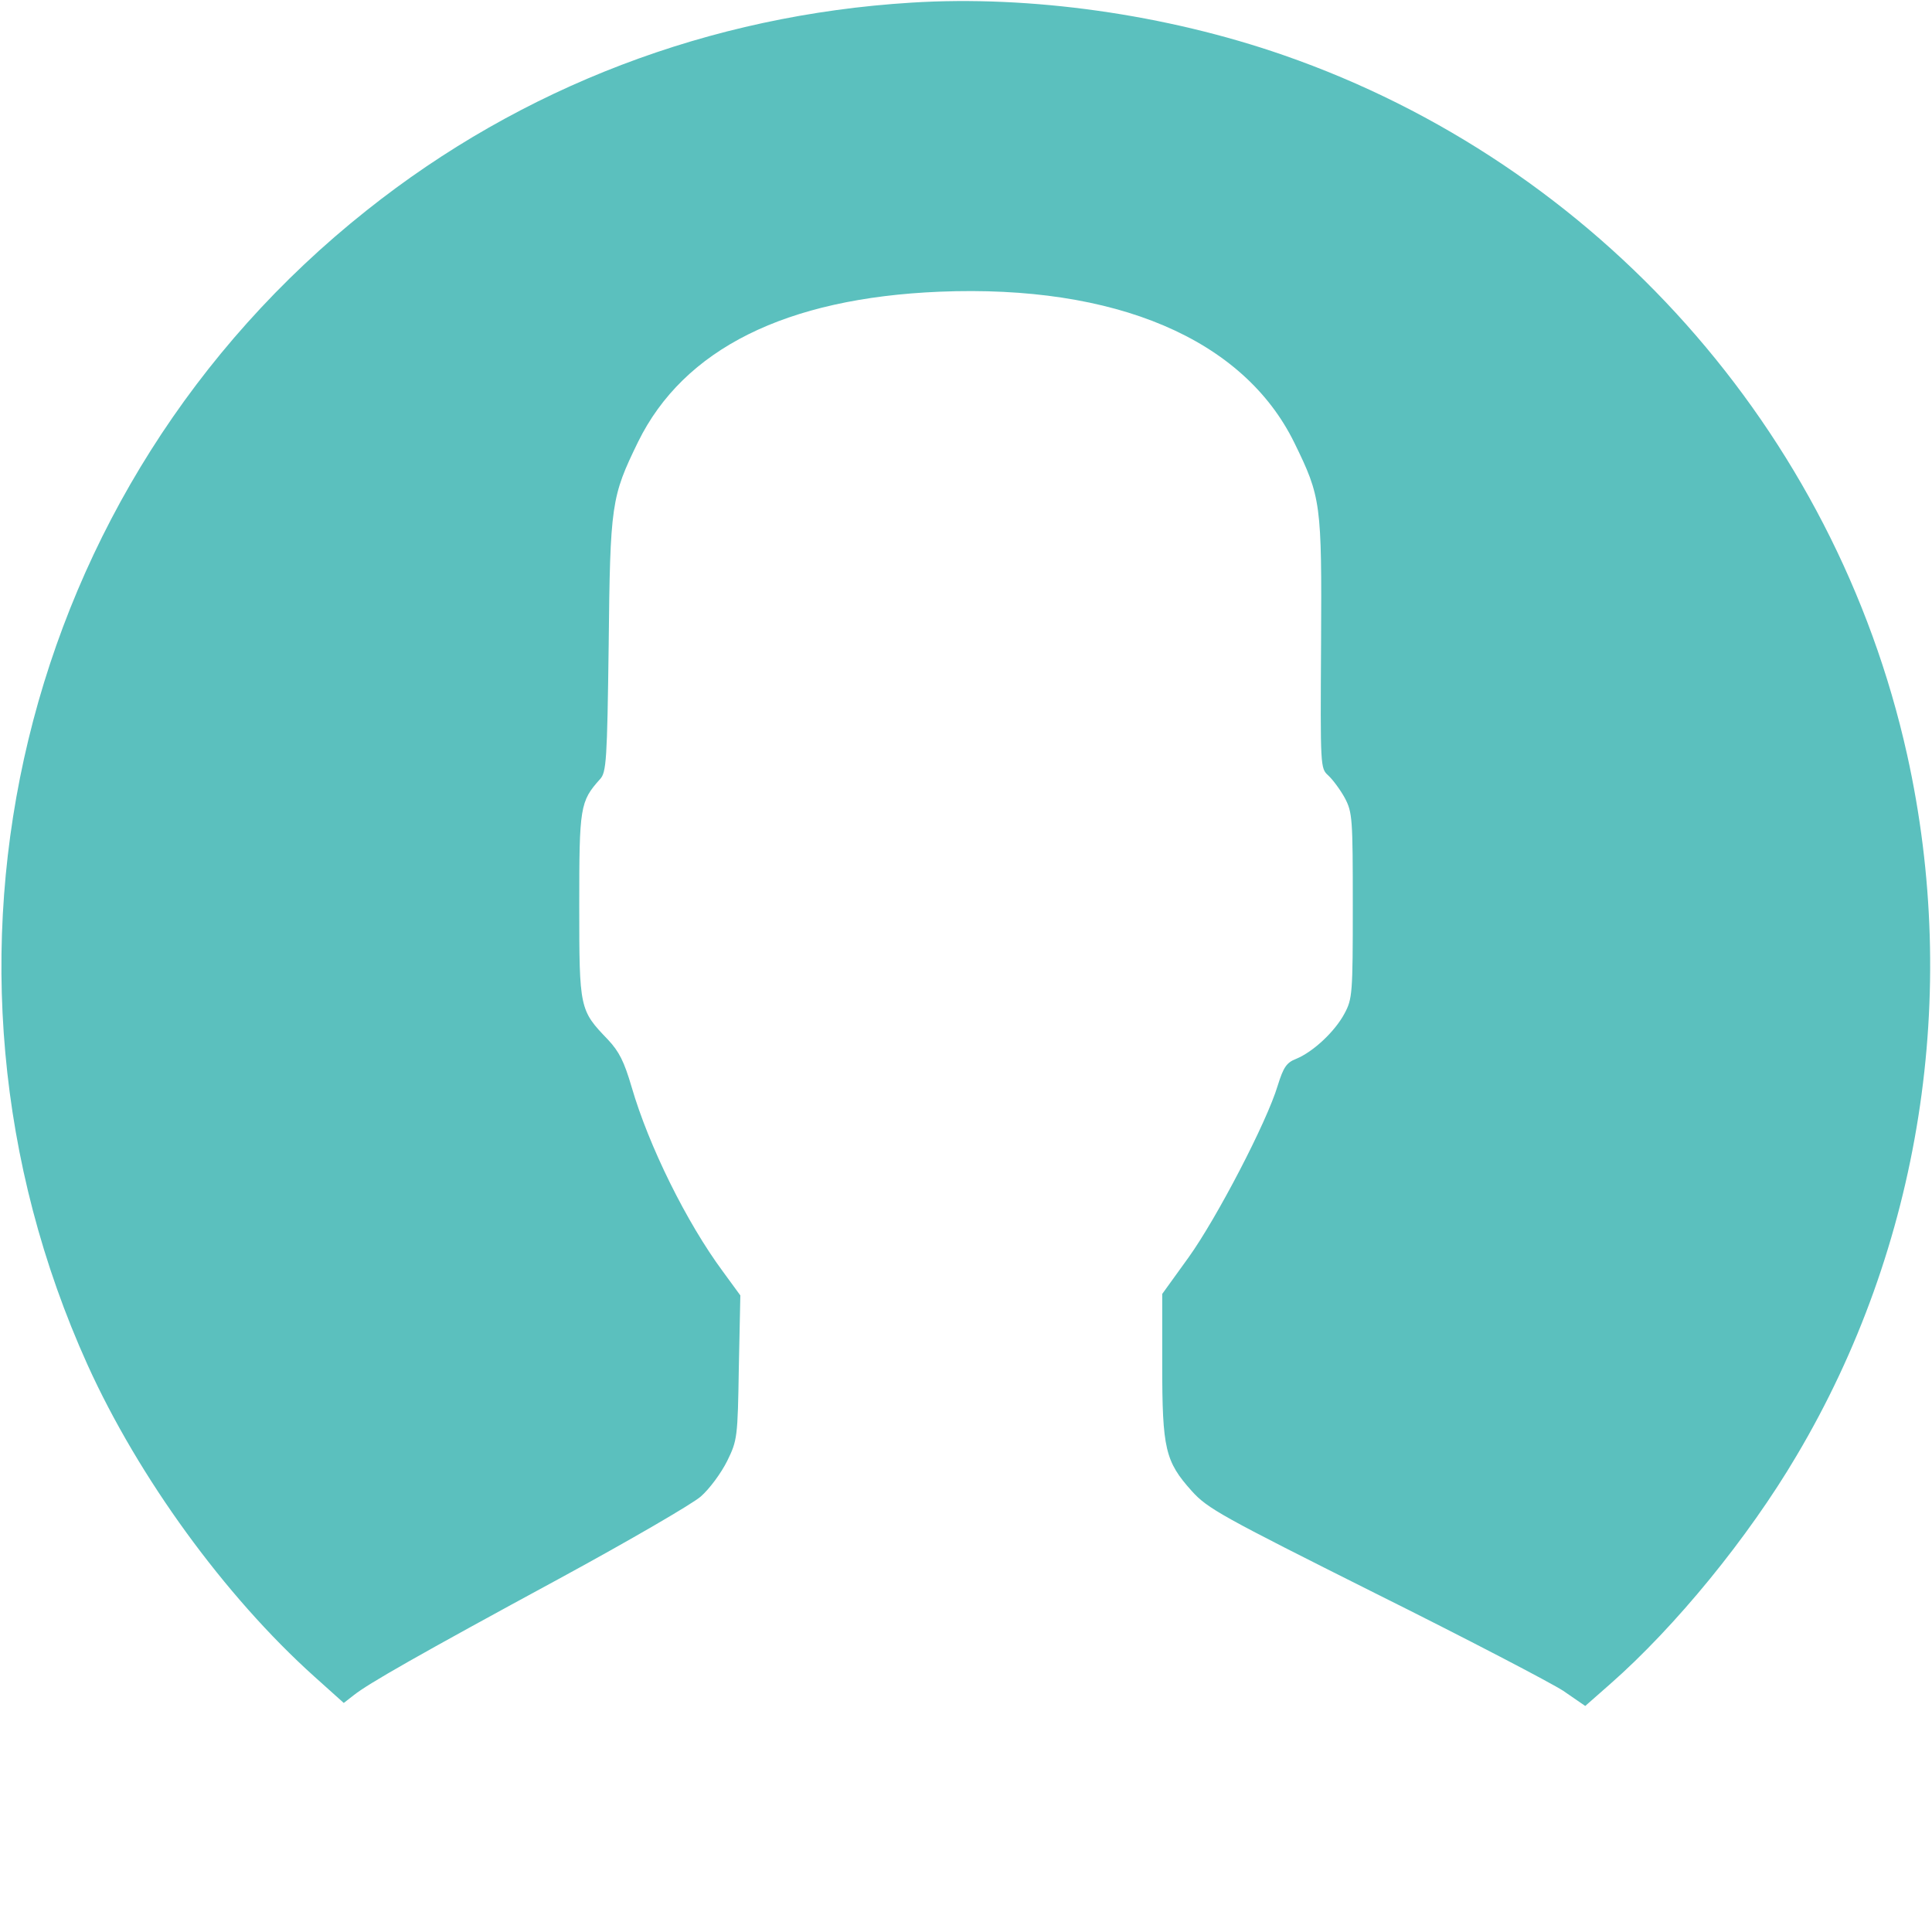<svg xmlns="http://www.w3.org/2000/svg" width="40" height="40" fill="none" viewBox="0 0 60 60">
    <path fill="#5BC0BE" d="M28.3.082C22.044.469 16.208 2.695 11.38 6.539.609 15.094-2.953 29.836 2.719 42.387c1.582 3.492 4.254 7.172 7.043 9.68l.914.82.316-.246c.445-.352 1.934-1.207 6.41-3.633 2.133-1.16 4.09-2.297 4.36-2.531.27-.235.633-.727.82-1.102.316-.645.328-.727.363-2.906l.047-2.239-.539-.738c-1.137-1.535-2.308-3.914-2.836-5.73-.234-.797-.387-1.102-.738-1.477-.879-.914-.89-.95-.89-4.16 0-3.059.023-3.234.644-3.926.2-.21.223-.586.27-4.16.046-4.406.081-4.605.913-6.316 1.418-2.883 4.582-4.465 9.364-4.664 5.46-.223 9.433 1.464 11.015 4.687.832 1.7.856 1.875.832 6.234-.023 3.844-.023 3.88.223 4.102.14.129.375.445.516.703.234.445.246.633.246 3.34 0 2.73-.012 2.895-.258 3.352-.293.55-.961 1.183-1.5 1.406-.305.117-.398.27-.574.832-.34 1.137-1.899 4.125-2.766 5.332l-.82 1.137v2.214c0 2.59.093 2.989.914 3.903.492.55.926.785 5.695 3.176 2.848 1.418 5.473 2.789 5.848 3.035l.68.468.773-.68c2.027-1.78 4.289-4.546 5.789-7.09 3.855-6.491 5.086-14.331 3.434-21.773-2.239-10.066-9.61-18.34-19.371-21.726C36.21.445 31.991-.152 28.3.082z"/>
</svg>
